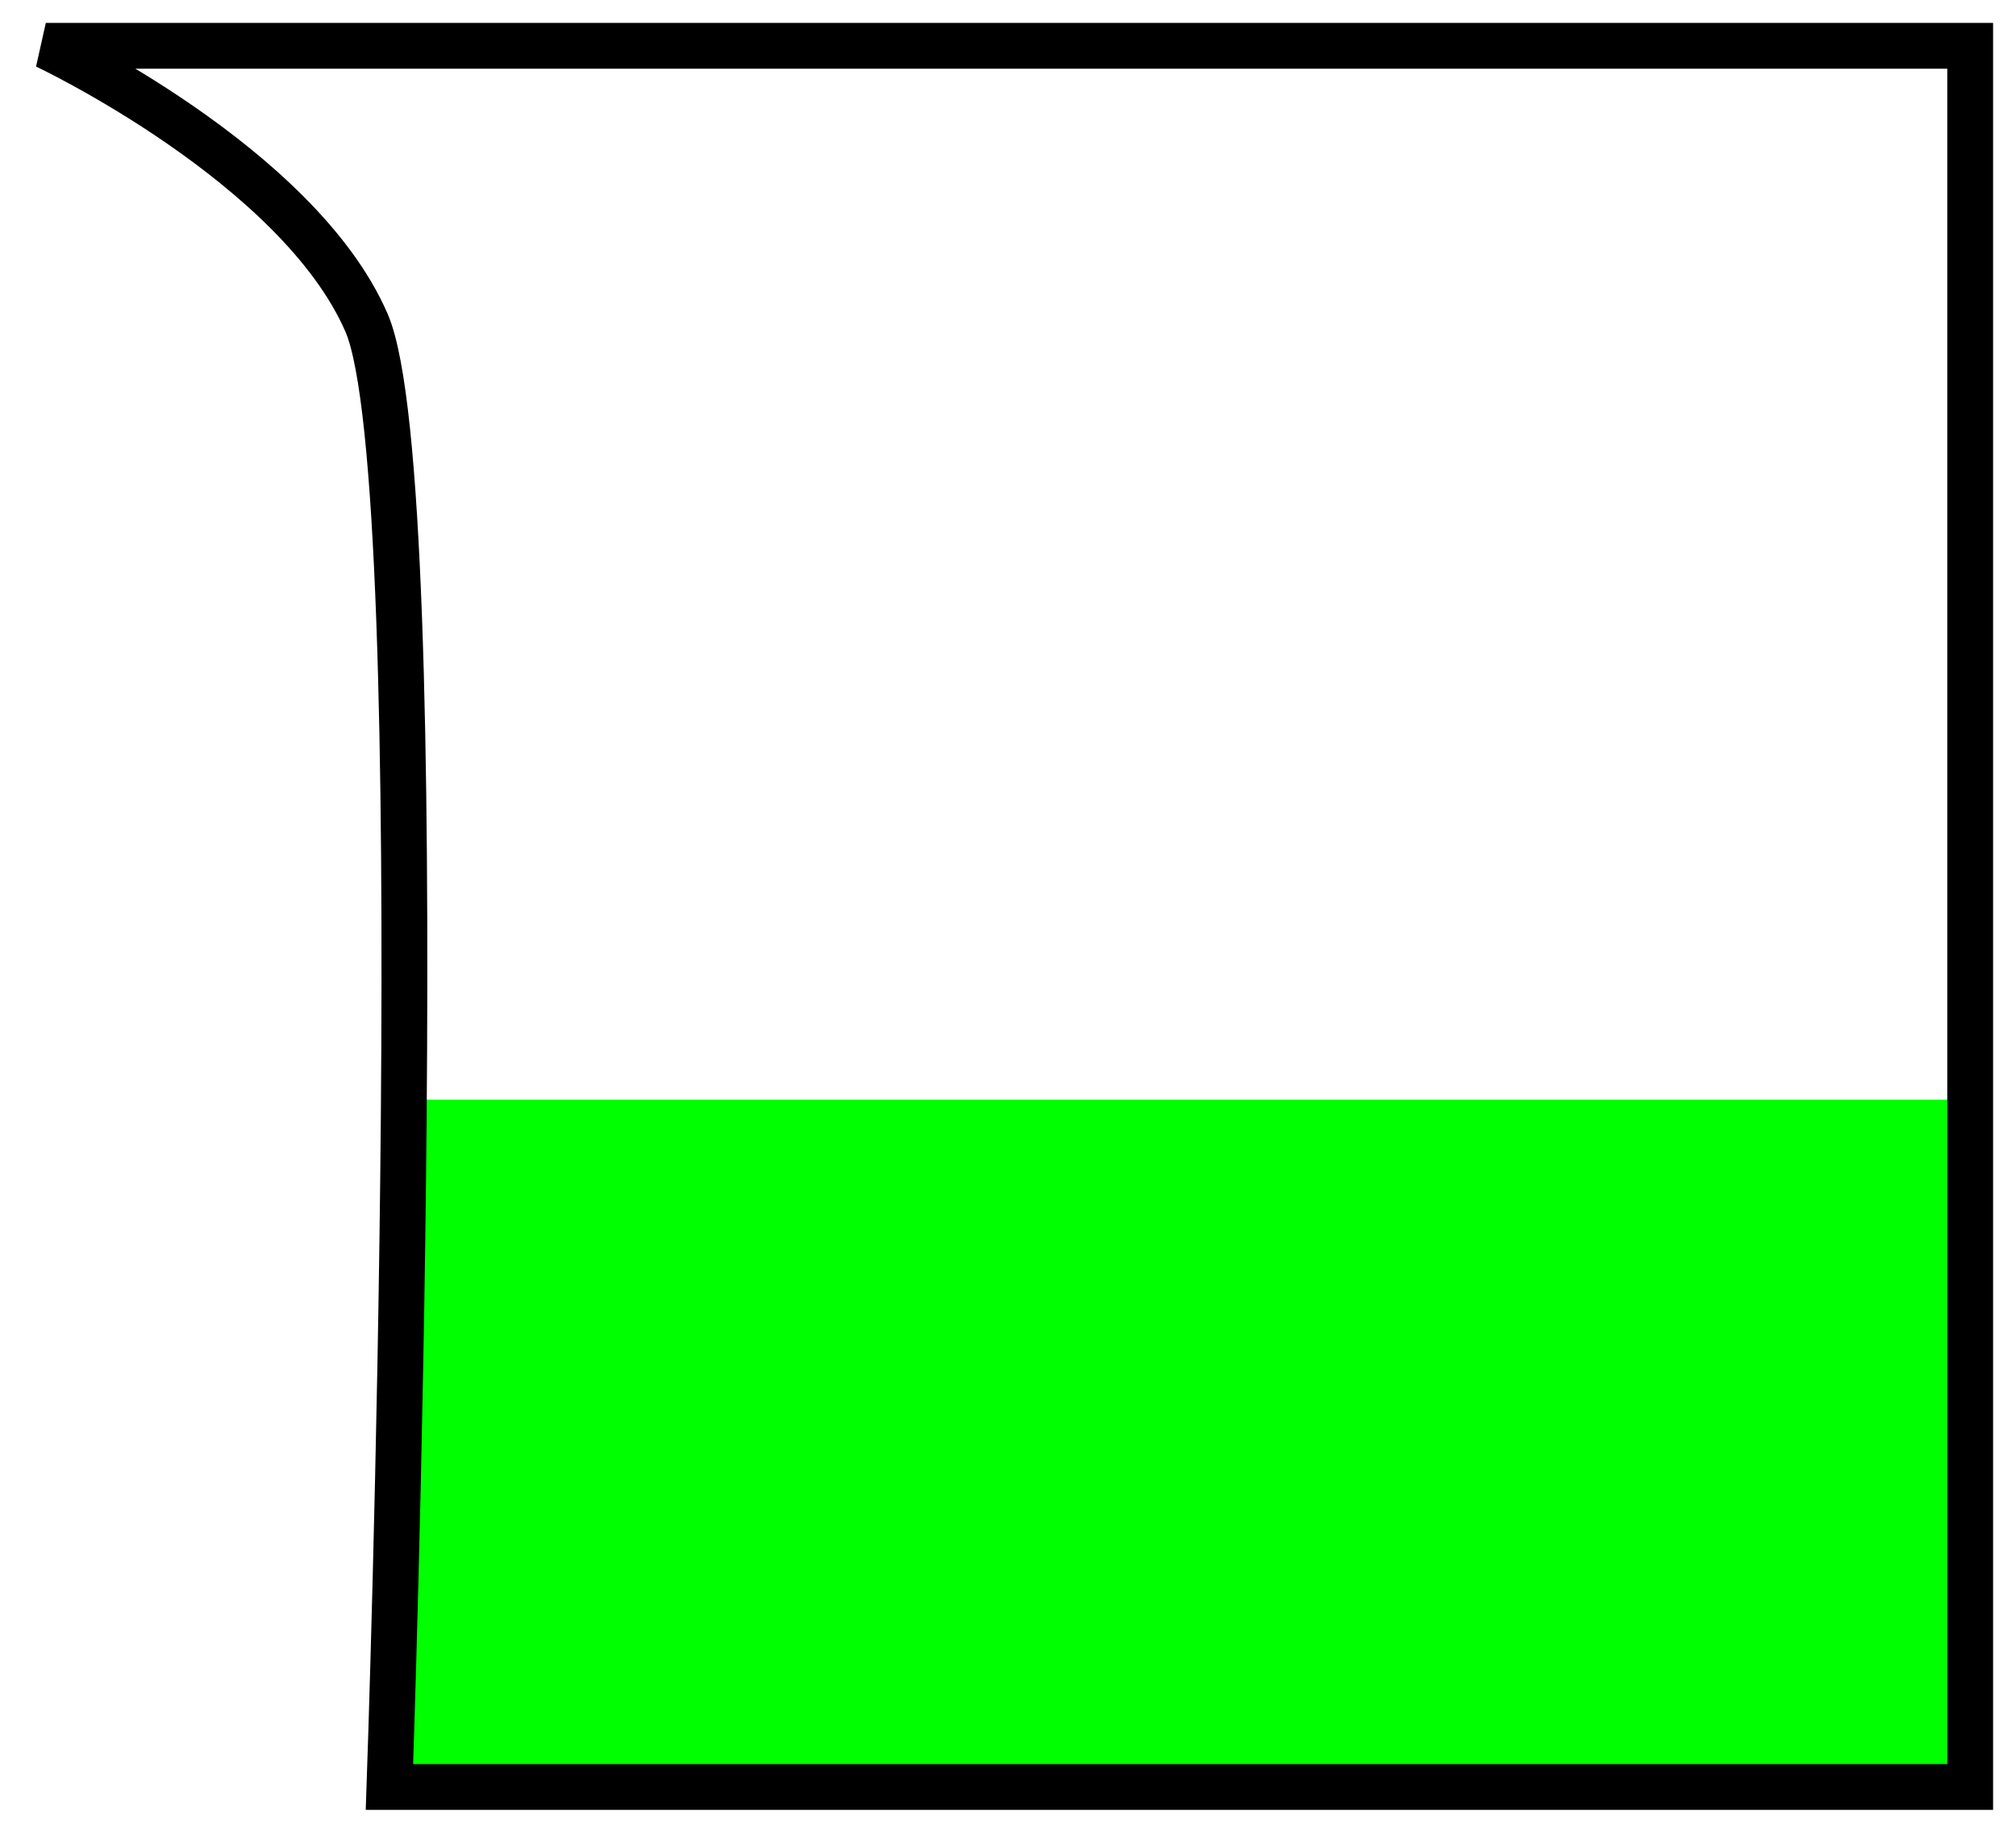 <svg width="44" height="40" viewBox="0 0 44 40" fill="none" xmlns="http://www.w3.org/2000/svg">
<path d="M43 24H9V39H43V24Z" fill="#00FF00"/>
<path d="M8 7.045C6.5 3.591 1 1 1 1H43V39H8.5C8.5 39 9.5 10.5 8 7.045Z" stroke="black"/>
</svg>
